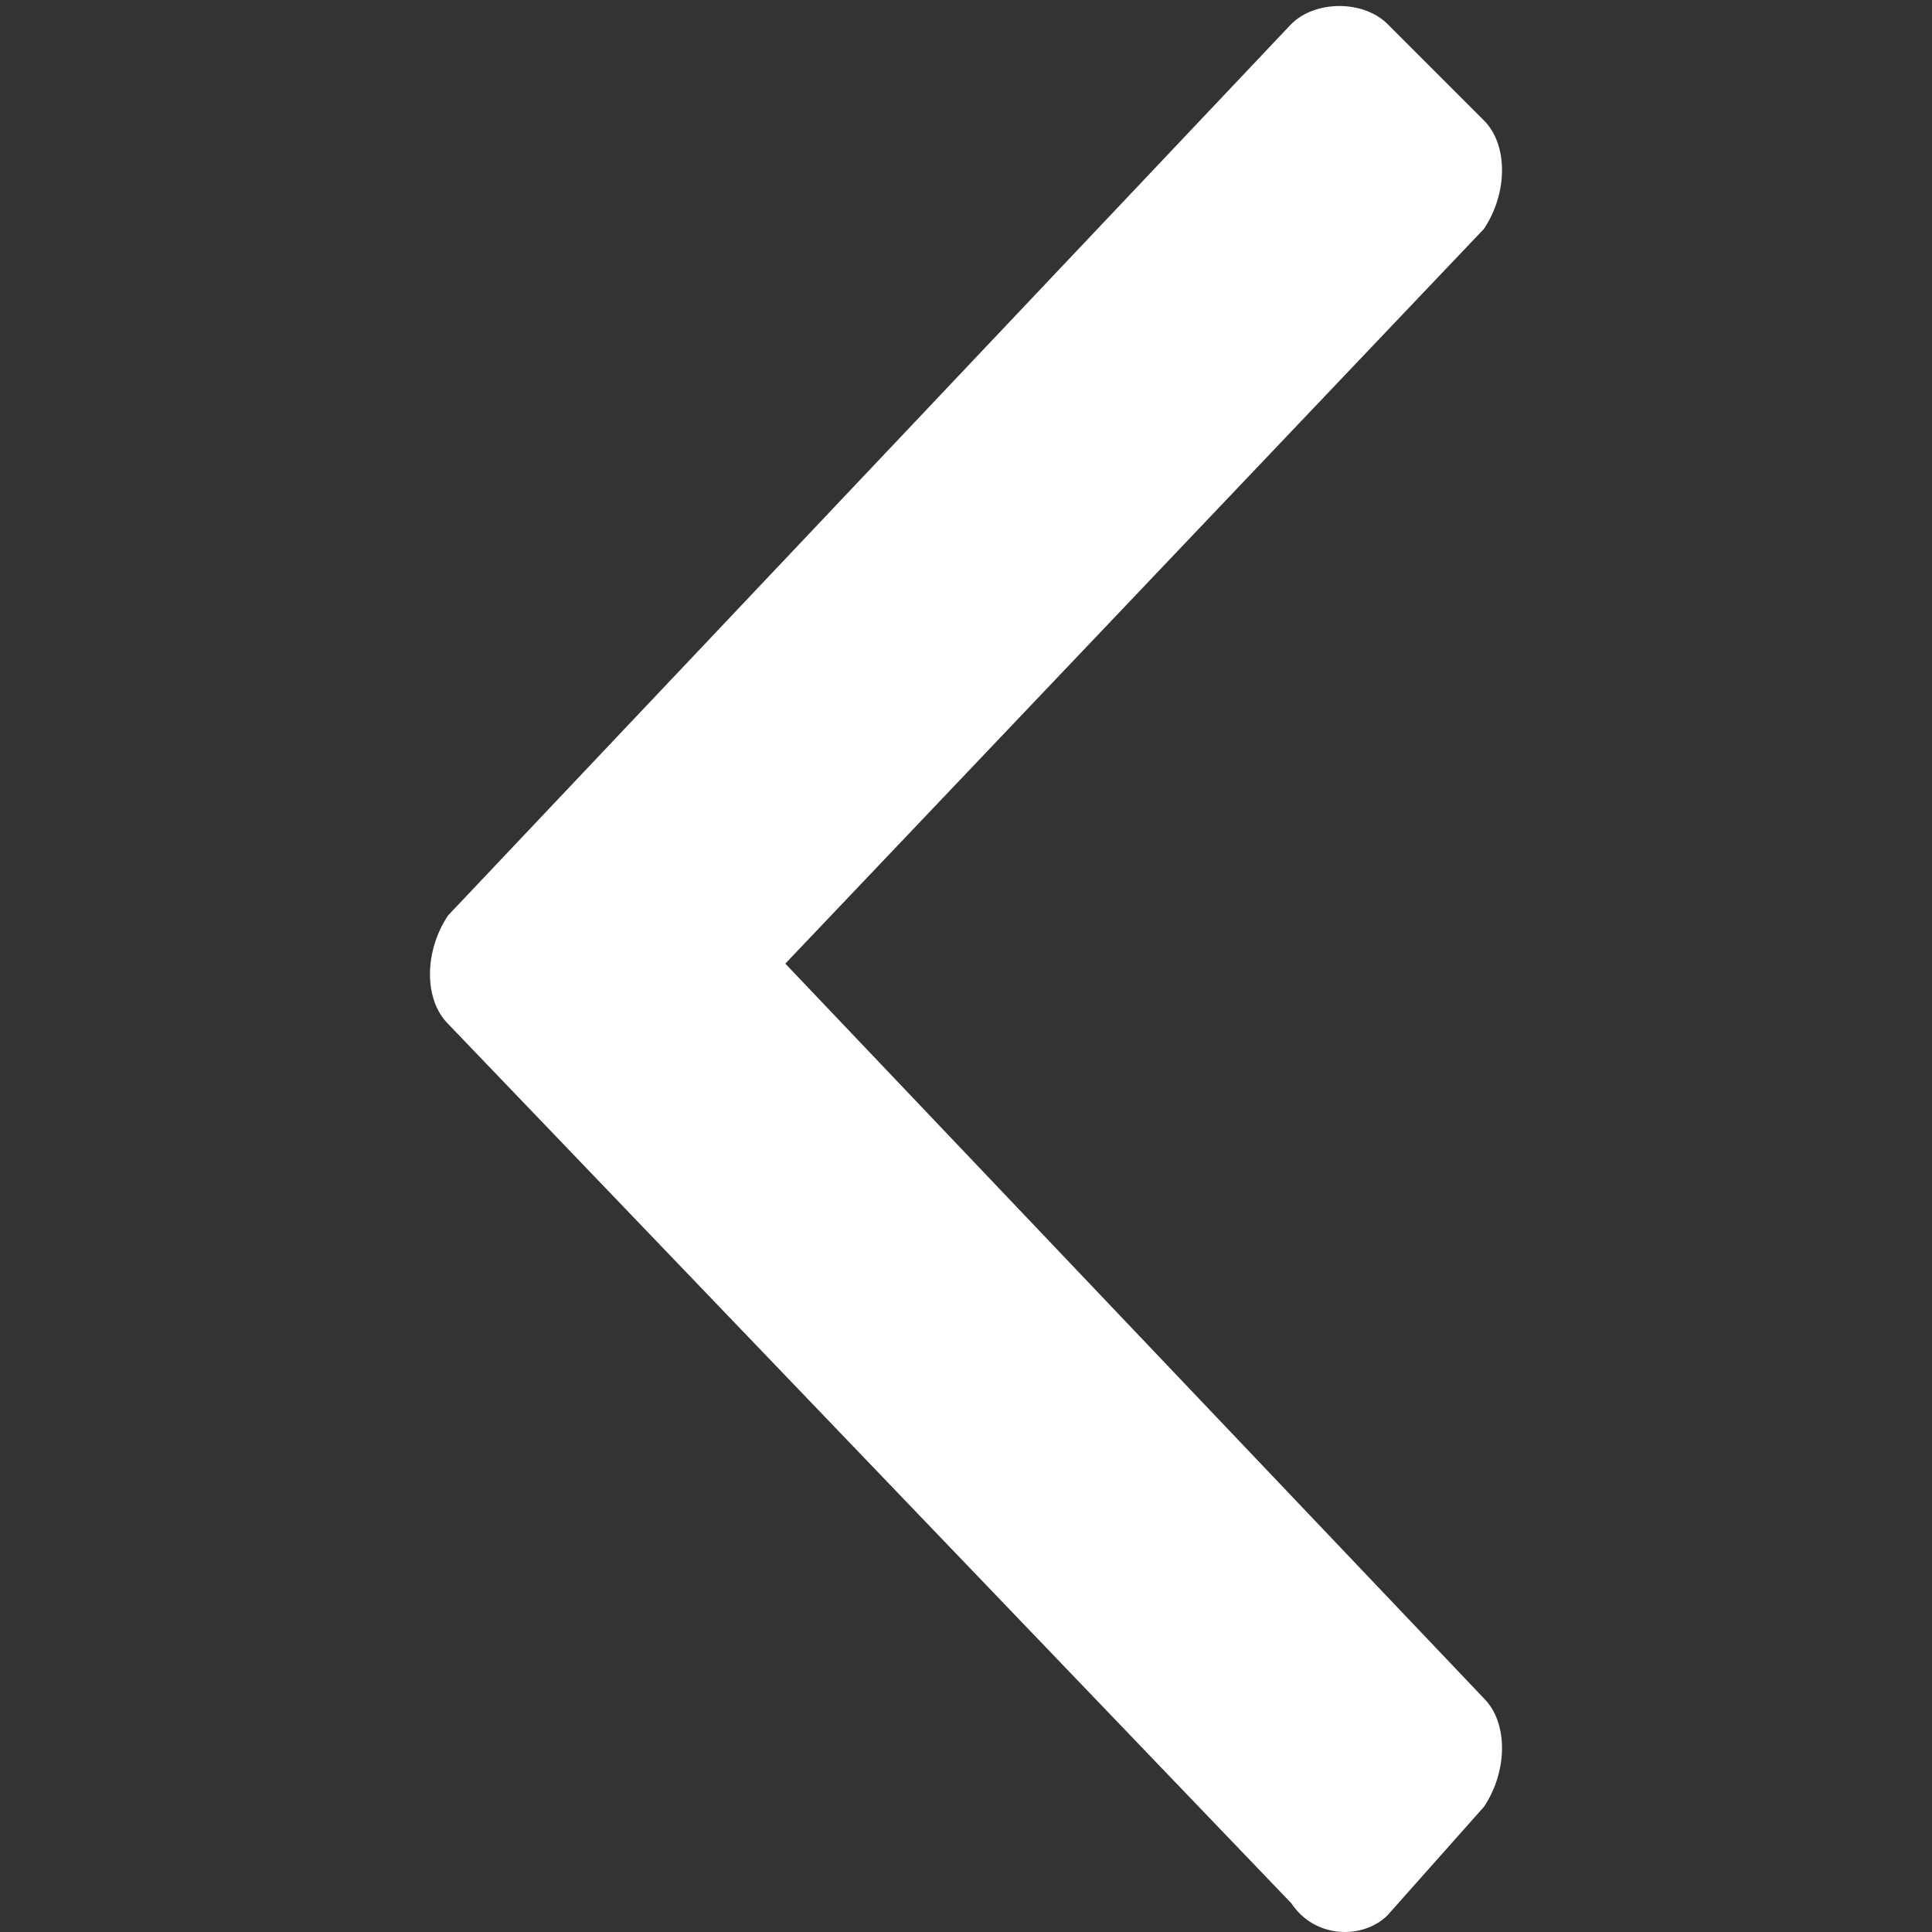 <?xml version="1.0" standalone="no"?><!DOCTYPE svg PUBLIC "-//W3C//DTD SVG 1.1//EN" "http://www.w3.org/Graphics/SVG/1.1/DTD/svg11.dtd"><svg t="1570527071326" class="icon" viewBox="0 0 1024 1024" version="1.1" xmlns="http://www.w3.org/2000/svg" p-id="3896" xmlns:xlink="http://www.w3.org/1999/xlink" width="200" height="200"><rect x="0" y="0" width="1024" height="1024" fill="#333333" stroke="none"/><defs><style type="text/css"></style></defs><path d="M684.376 1008.717l-446.9-466.053 0 0c-12.769-12.769-12.769-38.306 0-57.459l446.9-472.437c12.769-12.769 38.306-12.769 51.074 0L786.524 63.843c12.769 12.769 12.769 38.306 0 57.459L416.236 510.743l370.288 389.441c12.769 12.769 12.769 38.306 0 57.459l-51.074 57.459C722.681 1027.87 697.144 1027.87 684.376 1008.717L684.376 1008.717 684.376 1008.717M684.376 1008.717 684.376 1008.717z" p-id="3897" fill="#ffffff"></path></svg>